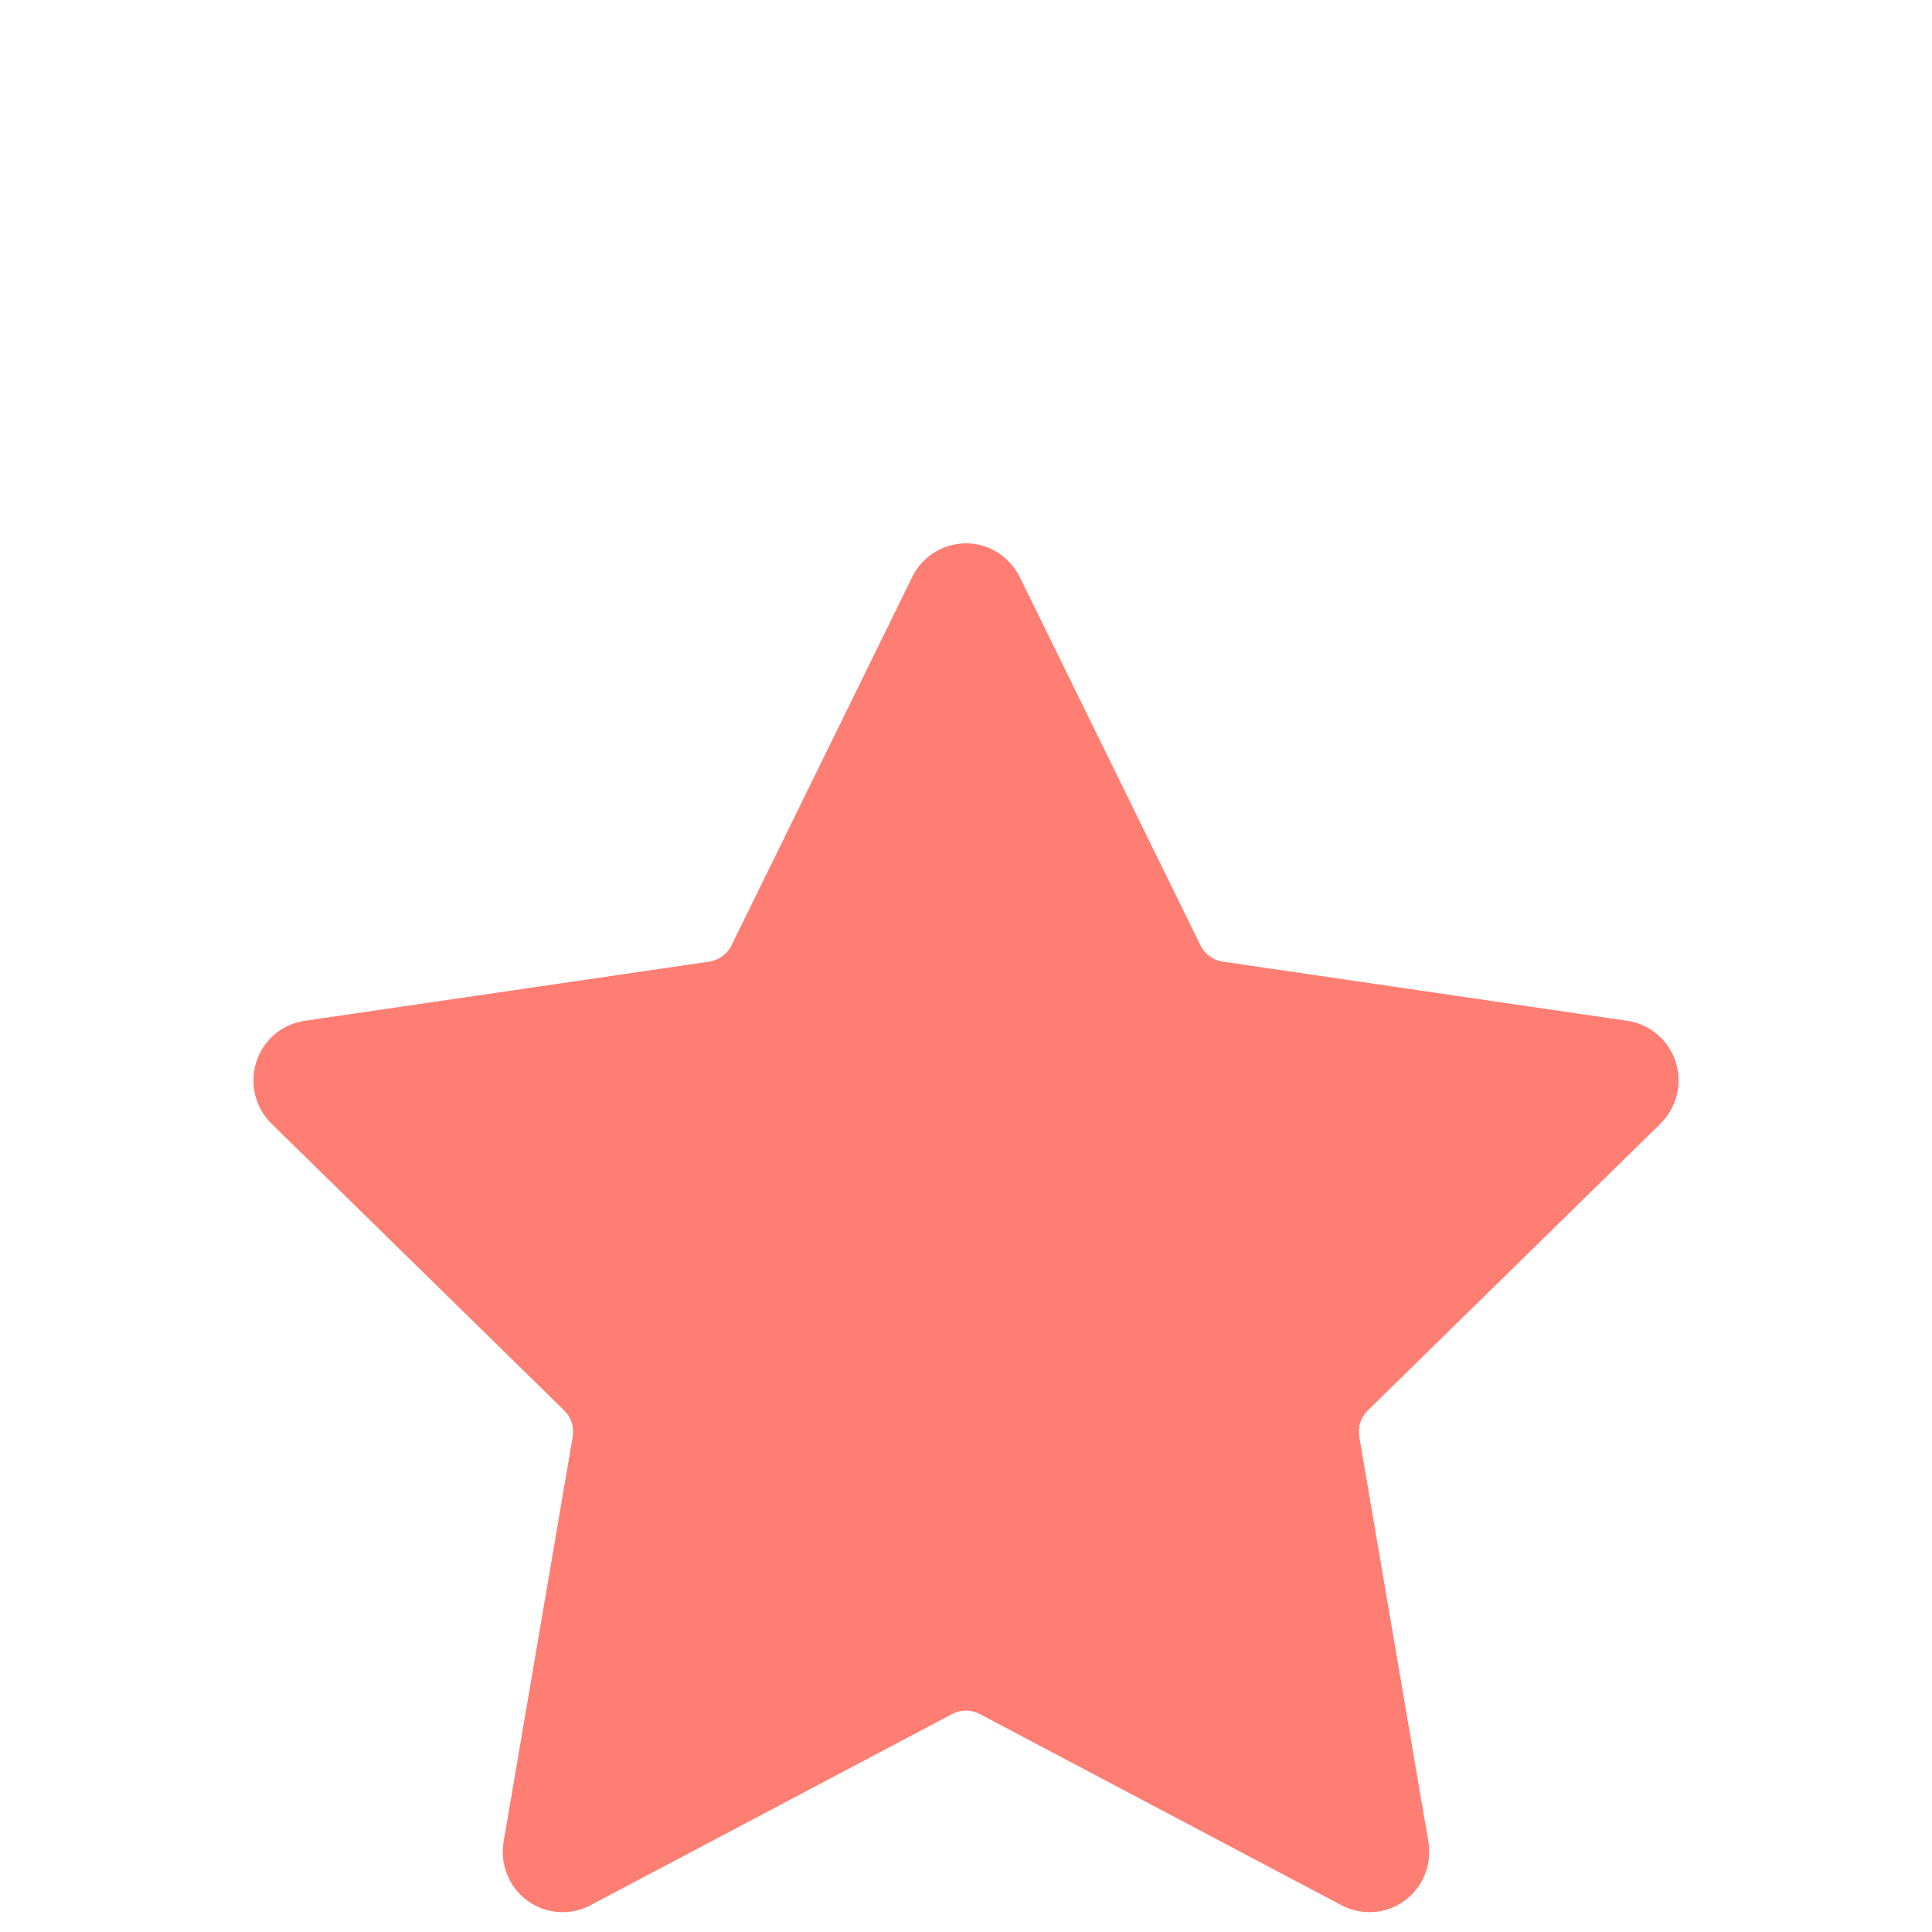 <svg fill="#ff7e73" aria-hidden="true" focusable="false" class="fl-none" width="22" height="22" viewBox="0 -2 16 16" xmlns="http://www.w3.org/2000/svg"><path fill-rule="evenodd" clip-rule="evenodd" d="M7.885 12.195L4.889 13.779C4.648 13.906 4.349 13.813 4.221 13.57C4.171 13.473 4.153 13.362 4.172 13.254L4.744 9.901C4.758 9.82 4.731 9.738 4.673 9.681L2.249 7.306C2.054 7.114 2.05 6.799 2.24 6.603C2.316 6.524 2.416 6.474 2.523 6.458L5.872 5.969C5.953 5.957 6.023 5.906 6.059 5.833L7.556 2.781C7.677 2.535 7.974 2.434 8.219 2.556C8.316 2.604 8.395 2.683 8.444 2.781L9.941 5.833C9.977 5.906 10.047 5.957 10.127 5.969L13.476 6.458C13.747 6.497 13.934 6.75 13.895 7.021C13.879 7.13 13.828 7.23 13.751 7.306L11.327 9.681C11.269 9.738 11.242 9.82 11.256 9.901L11.828 13.254C11.874 13.525 11.694 13.782 11.424 13.829C11.317 13.847 11.207 13.83 11.111 13.779L8.115 12.195C8.043 12.157 7.957 12.157 7.885 12.195Z"></path><path fill-rule="evenodd" clip-rule="evenodd" d="M5.329 12.411L7.418 11.307C7.782 11.114 8.218 11.114 8.582 11.307L10.671 12.411L10.27 10.065C10.202 9.662 10.334 9.25 10.627 8.963L12.327 7.296L9.983 6.954C9.575 6.894 9.224 6.637 9.044 6.269L8 4.143L6.956 6.269C6.776 6.637 6.425 6.894 6.017 6.954L3.672 7.296L5.373 8.963C5.666 9.25 5.798 9.662 5.73 10.065L5.329 12.411ZM4.889 13.774L7.885 12.191C7.957 12.153 8.043 12.153 8.115 12.191L11.111 13.774C11.207 13.825 11.317 13.843 11.424 13.825C11.694 13.778 11.874 13.521 11.828 13.25L11.256 9.897C11.242 9.816 11.269 9.734 11.327 9.677L13.751 7.302C13.828 7.226 13.879 7.125 13.895 7.017C13.934 6.745 13.747 6.493 13.476 6.454L10.127 5.964C10.047 5.953 9.977 5.902 9.941 5.828L8.444 2.777C8.395 2.679 8.316 2.6 8.219 2.551C7.974 2.43 7.677 2.531 7.556 2.777L6.059 5.828C6.023 5.902 5.953 5.953 5.872 5.964L2.523 6.454C2.416 6.469 2.316 6.52 2.24 6.599C2.05 6.795 2.054 7.11 2.249 7.302L4.673 9.677C4.731 9.734 4.758 9.816 4.744 9.897L4.172 13.25C4.153 13.358 4.171 13.469 4.221 13.566C4.349 13.809 4.648 13.902 4.889 13.774Z"></path><linearGradient id="rating-gradient-one-third"><stop offset="40%" stop-color="#ff7e73"></stop><stop offset="40%" stop-color="#ff7e73" stop-opacity="0"></stop></linearGradient><linearGradient id="rating-gradient-half"><stop offset="50%" stop-color="#ff7e73"></stop><stop offset="50%" stop-color="#ff7e73" stop-opacity="0"></stop></linearGradient><linearGradient id="rating-gradient-two-thirds"><stop offset="60%" stop-color="#ff7e73"></stop><stop offset="60%" stop-color="#ff7e73" stop-opacity="0"></stop></linearGradient></svg>